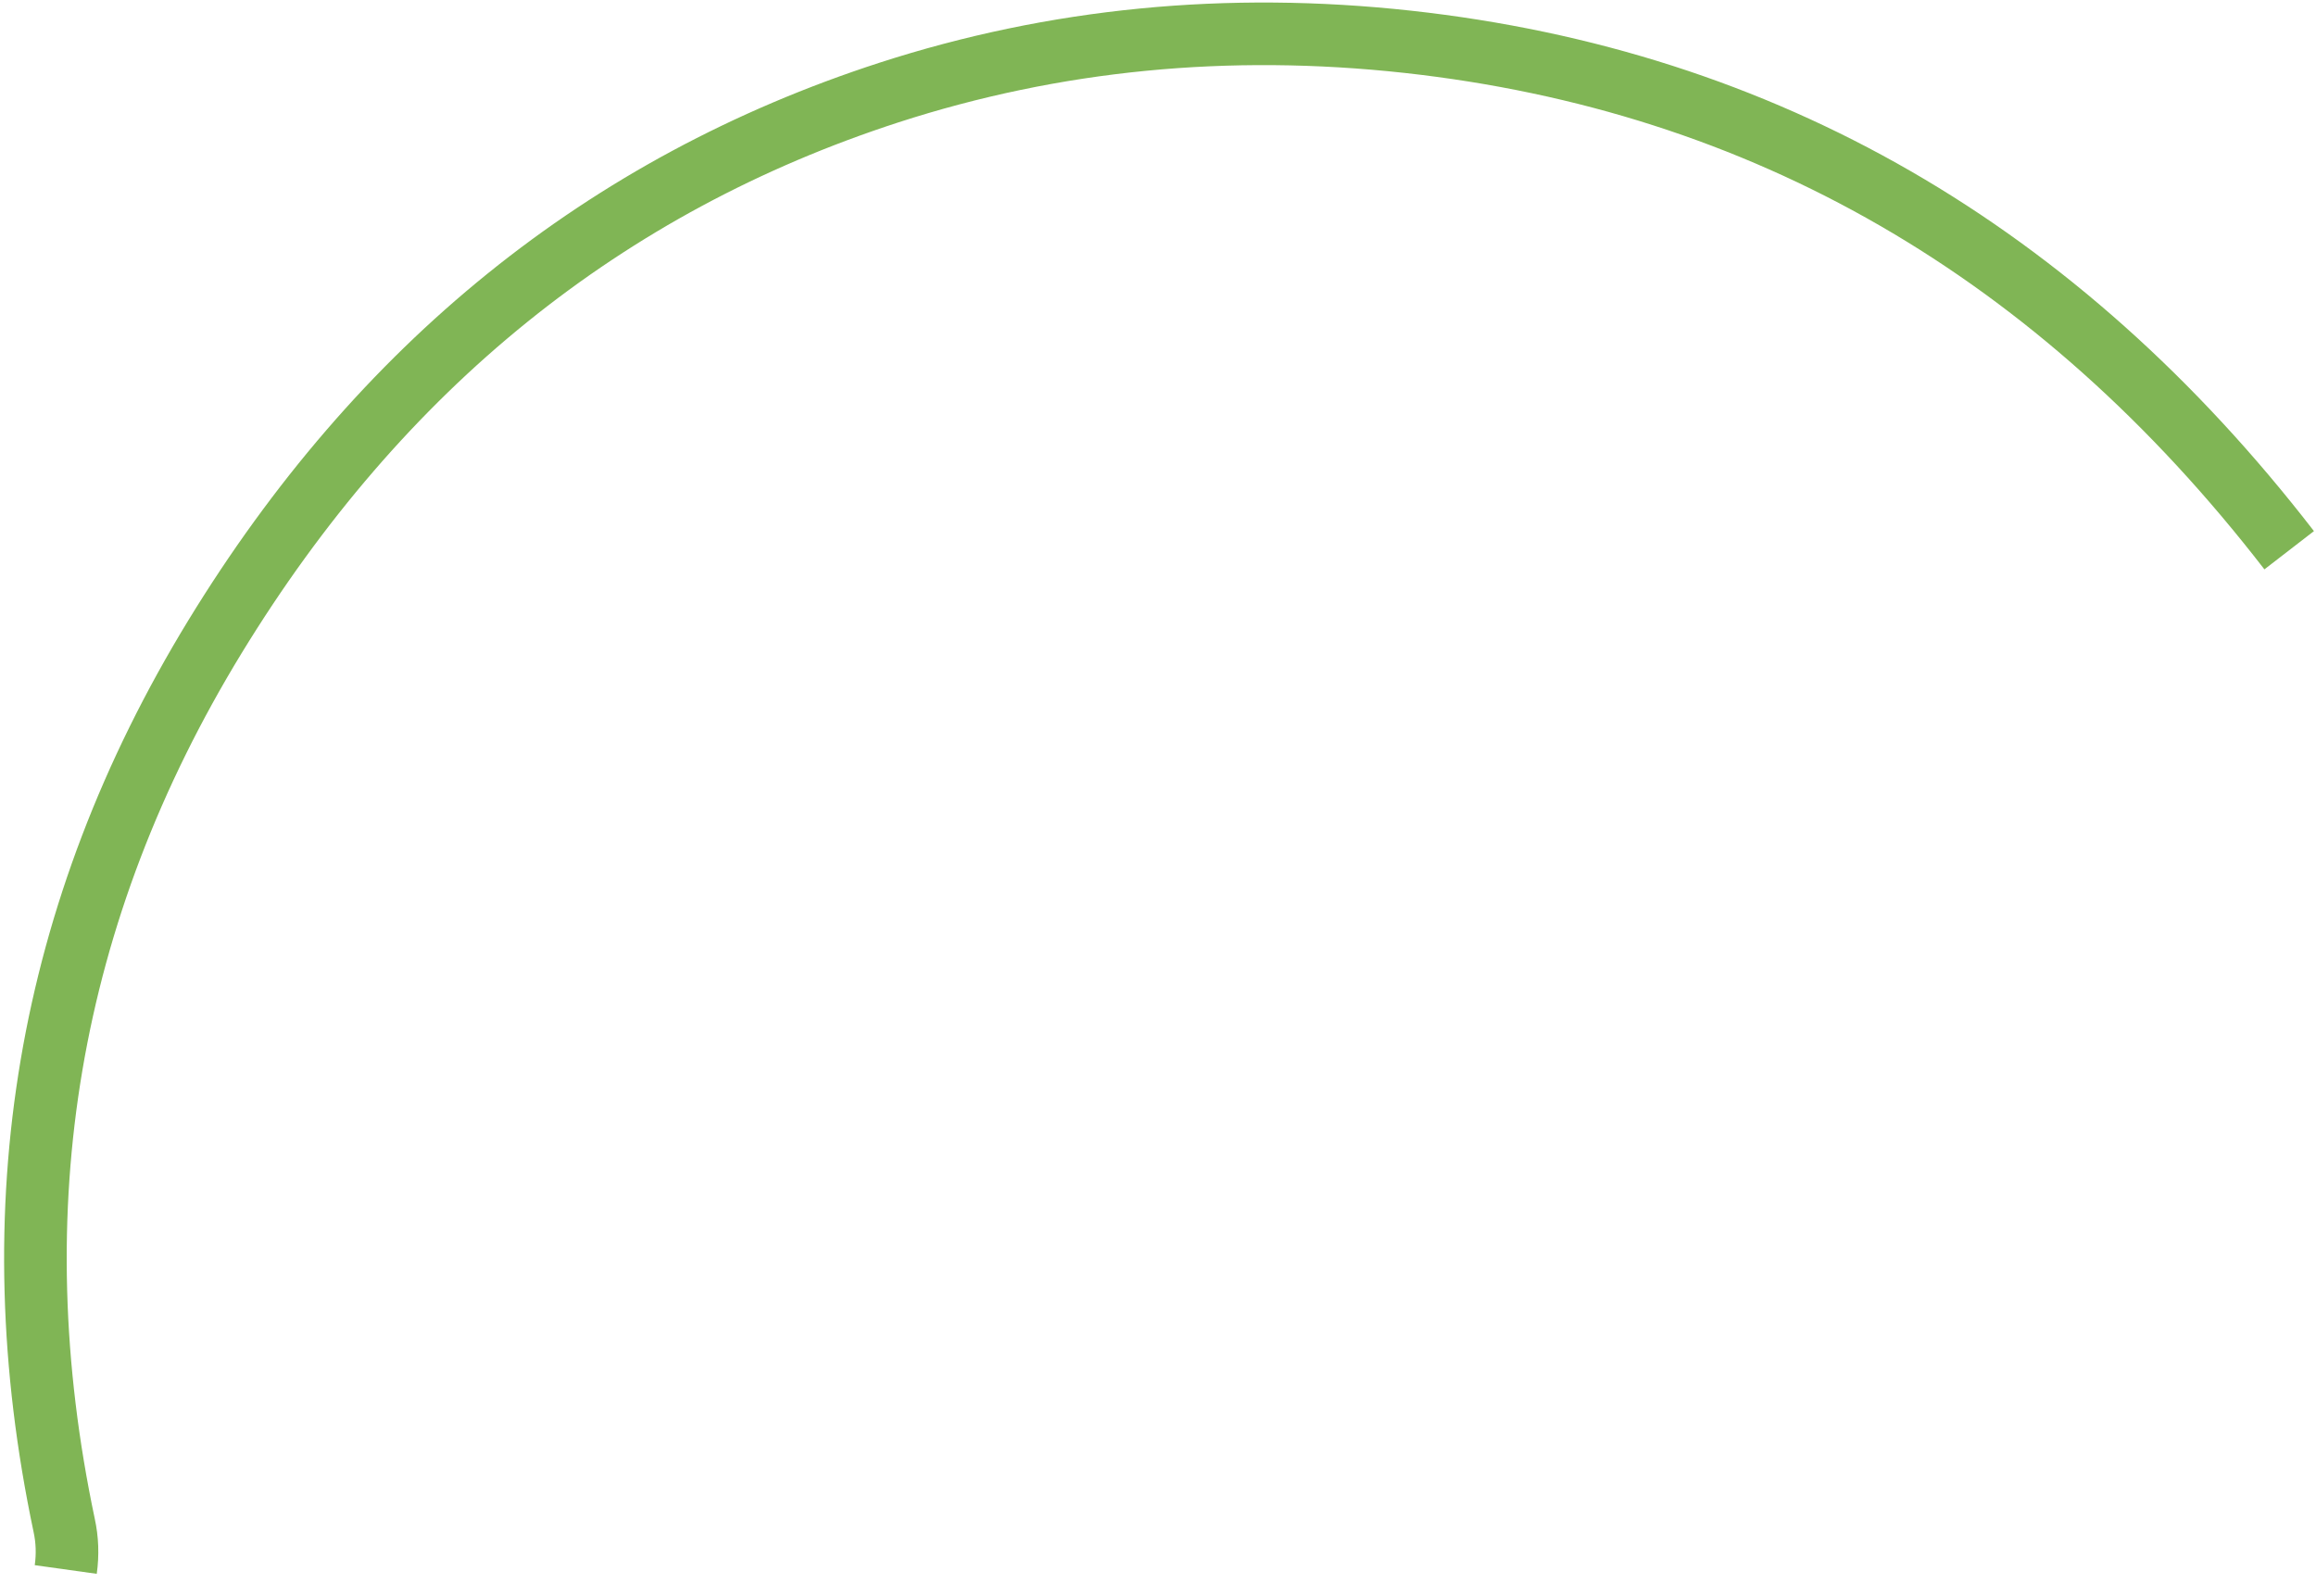 <?xml version="1.0" encoding="UTF-8" standalone="no"?><svg width='74' height='51' viewBox='0 0 74 51' fill='none' xmlns='http://www.w3.org/2000/svg'>
<path d='M73.143 17.583C65.74 8 56.353 2.589 44.983 1.336C39.227 0.705 33.697 1.243 28.395 2.96C19.328 5.905 12.151 11.702 6.866 20.352C1.513 29.128 -0.092 38.593 2.05 48.741C2.151 49.204 2.168 49.675 2.101 50.154' stroke='#80B555' stroke-width='2'/>
</svg>
